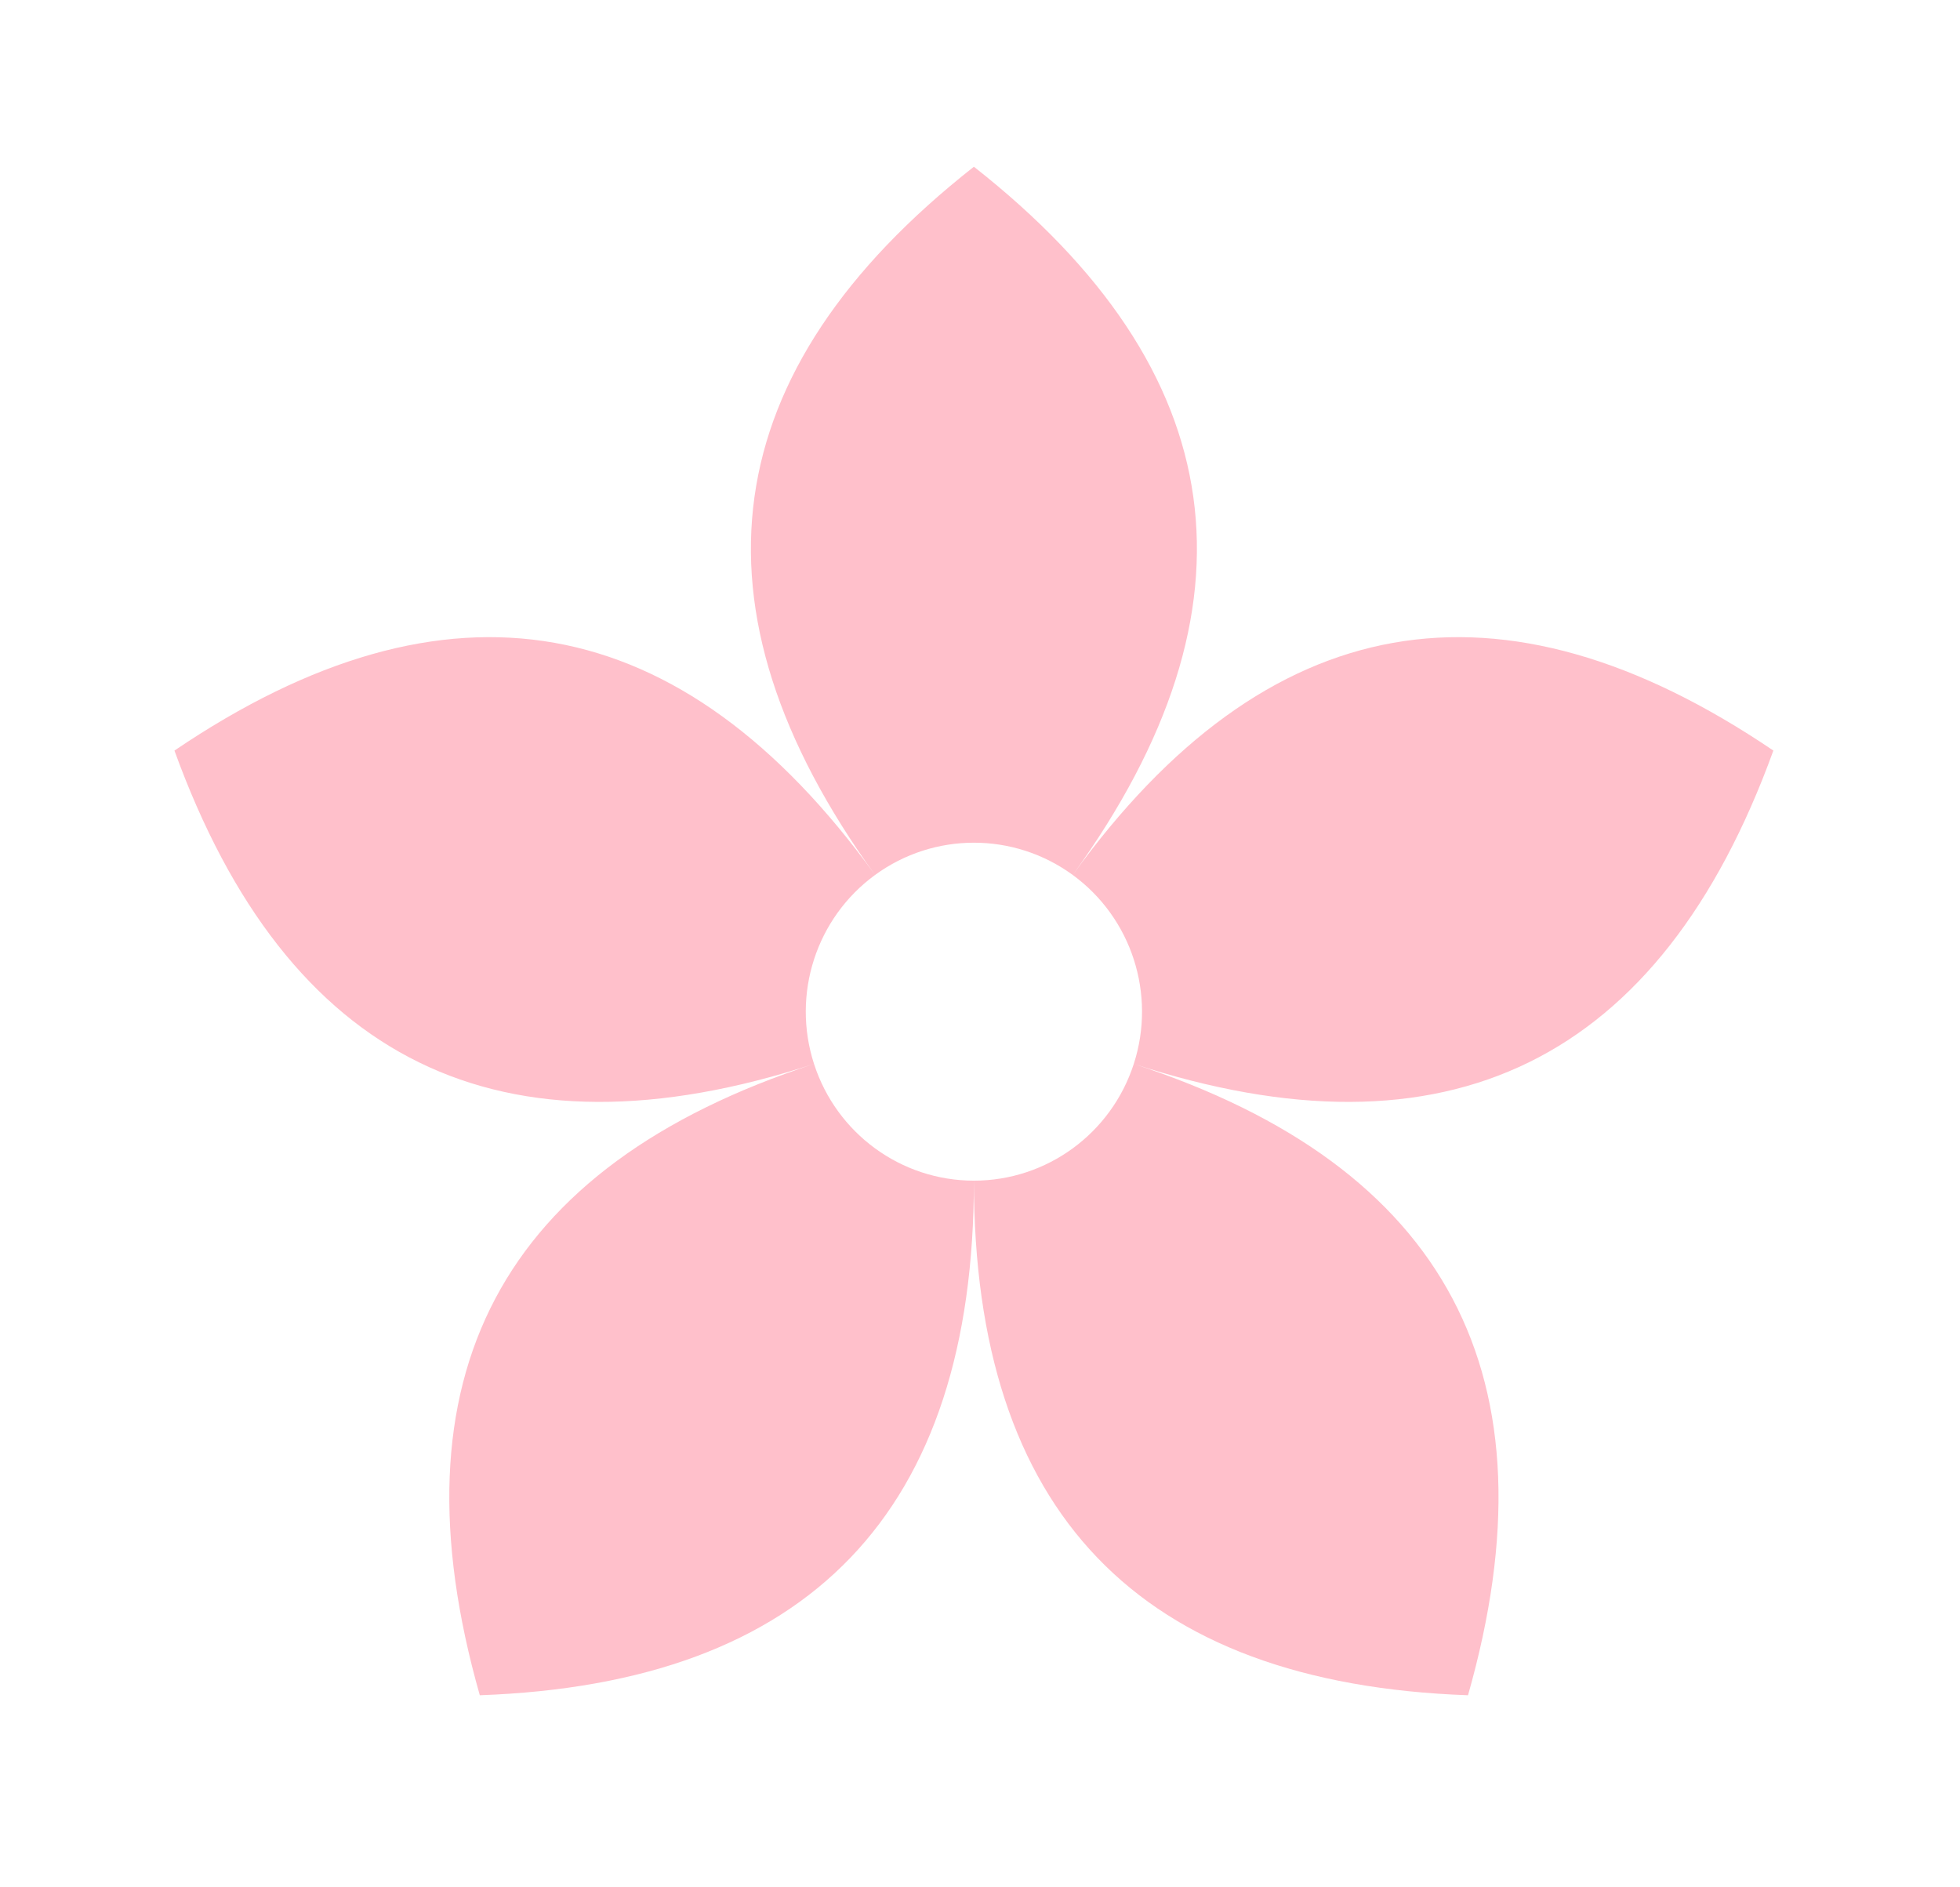 <svg width="100%" height="100%" viewBox="0 0 54 52" version="1.1" xmlns="http://www.w3.org/2000/svg" xmlns:xlink="http://www.w3.org/1999/xlink">
    <path class="flower-1" fill="pink"
        d="M26.832,4.594c7.153,5.624 8.06,12.128 2.723,19.513c-1.624,-1.185 -3.822,-1.185 -5.446,0c-5.337,-7.385 -4.43,-13.889 2.723,-19.513Zm-22.026,16.086c7.531,-5.1 13.966,-3.958 19.303,3.427c-1.623,1.186 -2.302,3.287 -1.682,5.206c-8.637,2.821 -14.511,-0.057 -17.621,-8.633Zm8.413,26.028c-2.498,-8.776 0.571,-14.574 9.208,-17.395c0.62,1.918 2.398,3.217 4.405,3.217c0,9.128 -4.538,13.854 -13.613,14.178Zm27.226,-0c-9.075,-0.324 -13.613,-5.05 -13.613,-14.178c2.007,0 3.785,-1.299 4.405,-3.217c8.637,2.821 11.706,8.619 9.208,17.395Zm8.413,-26.028c-3.11,8.576 -8.984,11.454 -17.621,8.633c0.62,-1.919 -0.059,-4.02 -1.682,-5.206c5.337,-7.385 11.772,-8.527 19.303,-3.427Z" />
</svg>